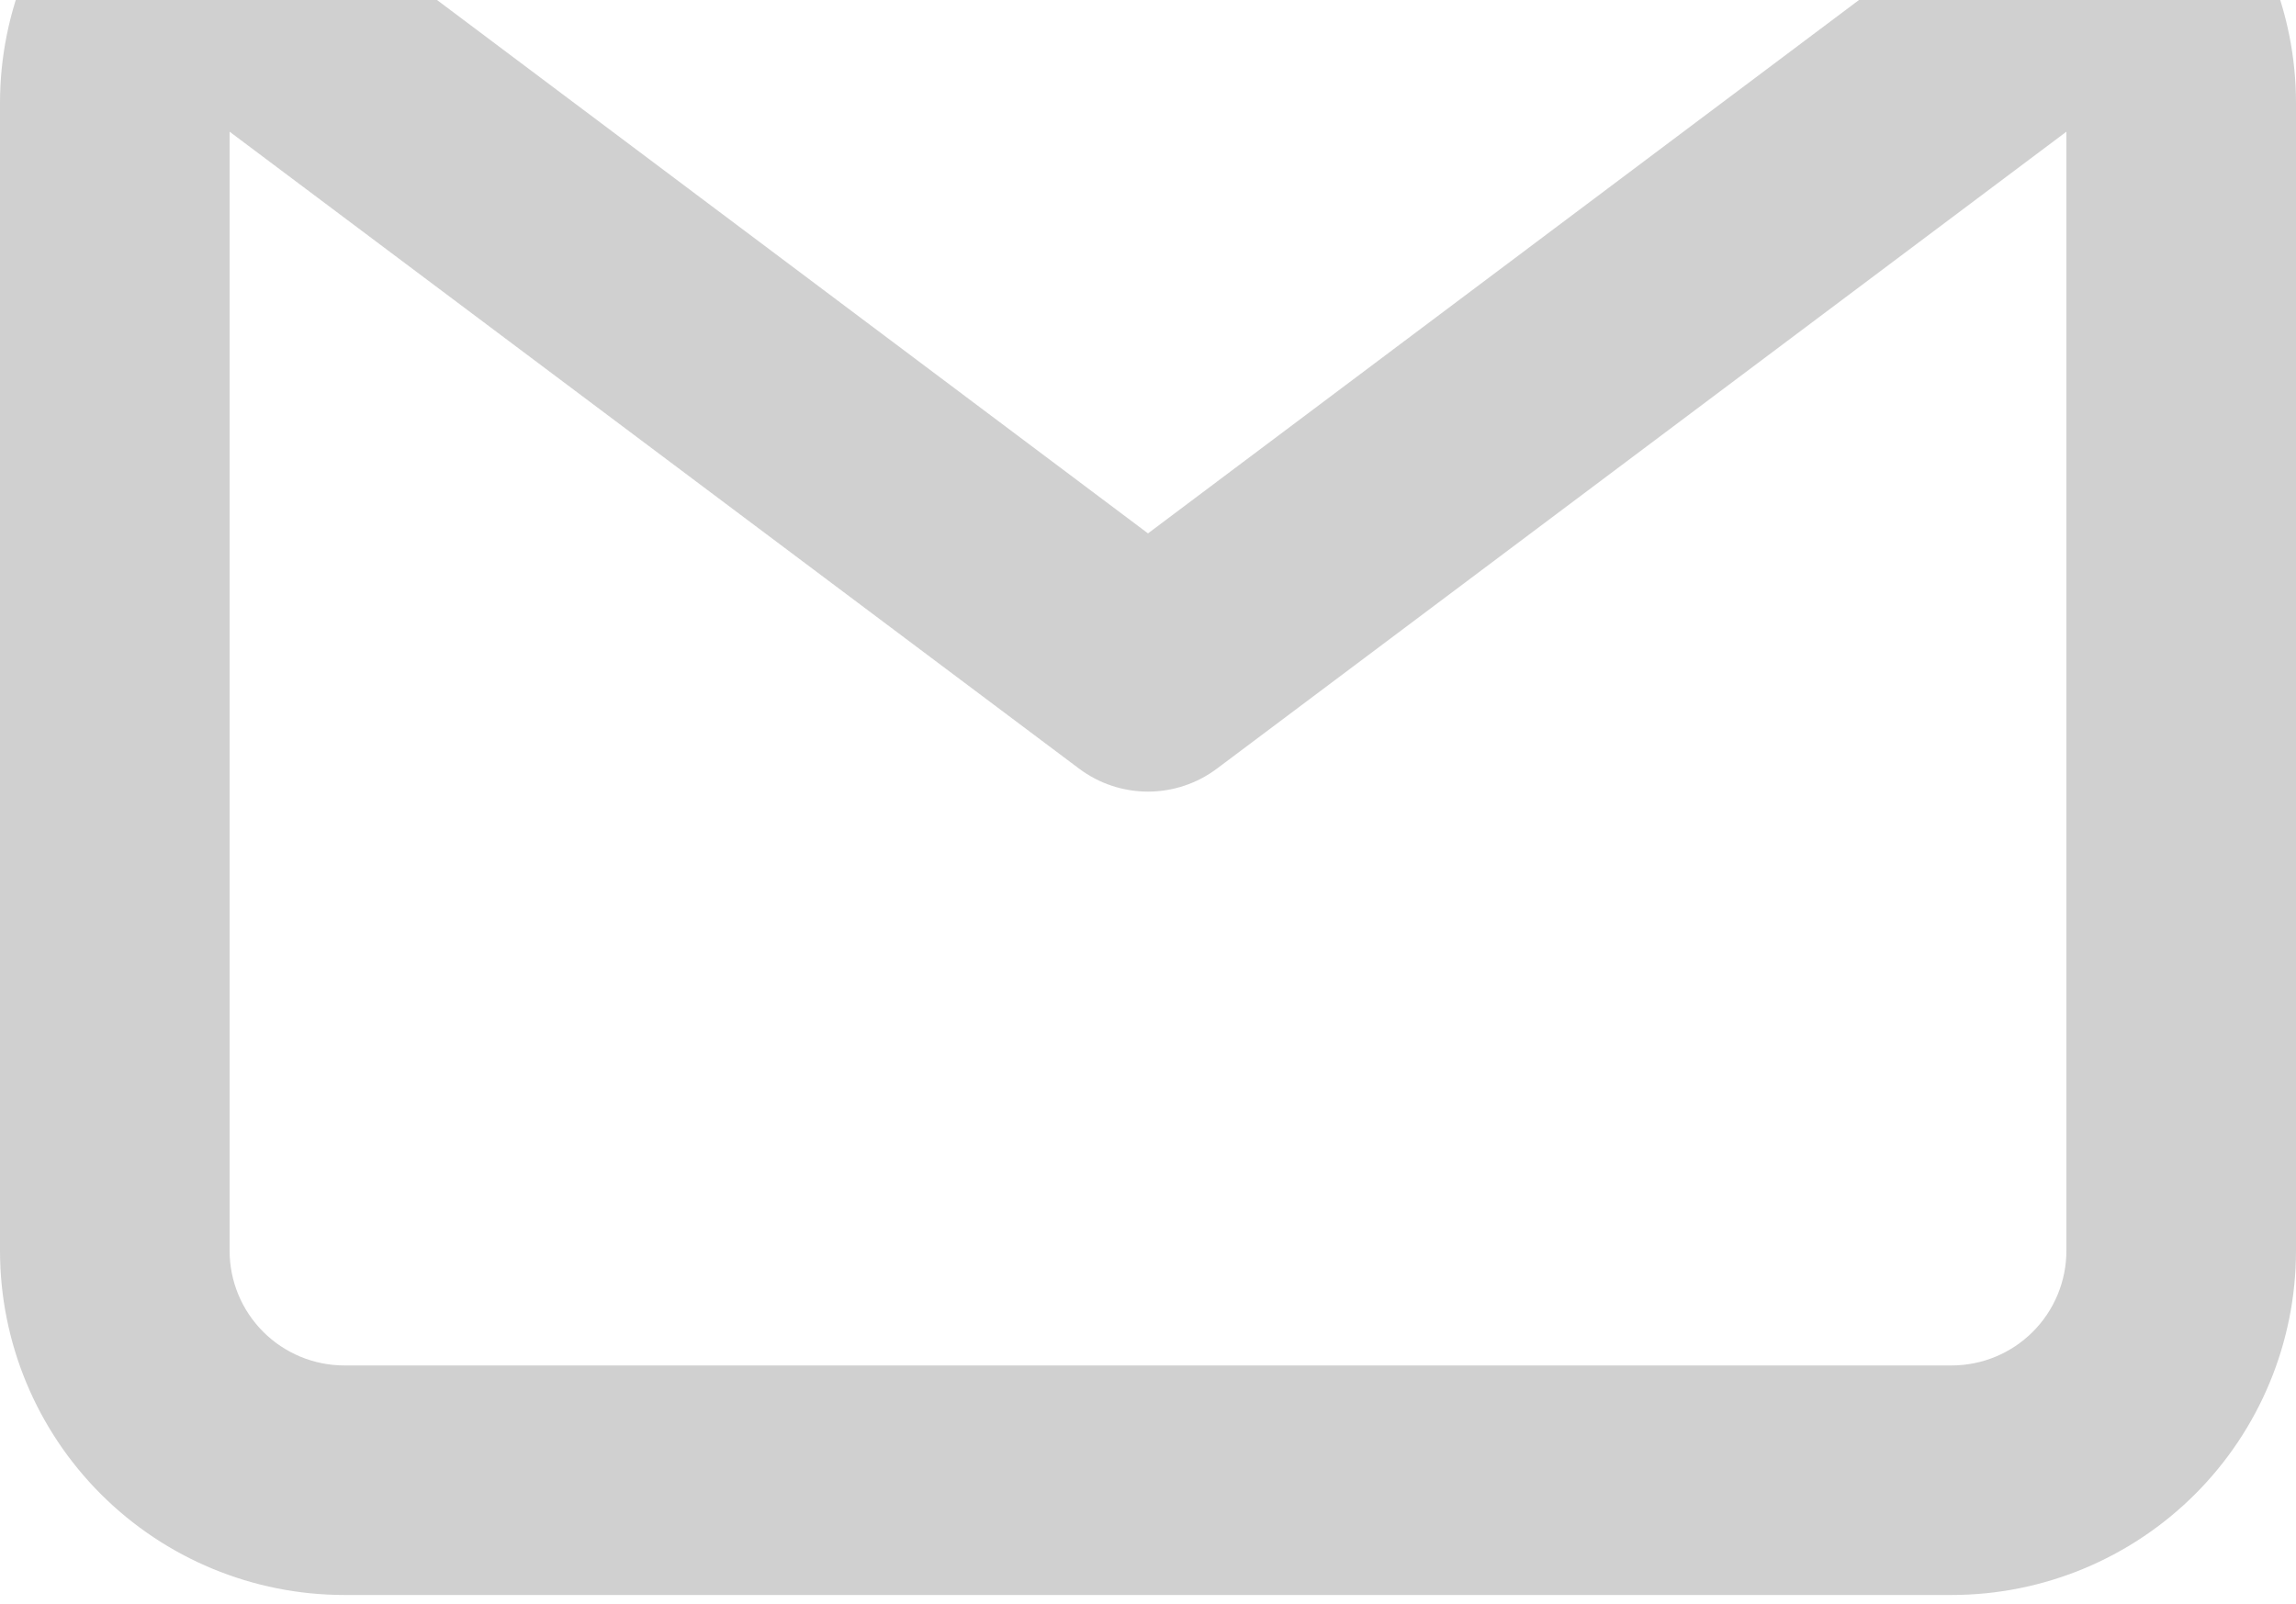 <svg width="156" height="109" viewBox="0 0 156 109" fill="none" xmlns="http://www.w3.org/2000/svg">
<path opacity="0.4" d="M132.6 -16.4H23.4C17.194 -16.4 11.242 -13.935 6.854 -9.546C2.465 -5.158 0 0.794 0 7V85C0 91.206 2.465 97.158 6.854 101.546C11.242 105.935 17.194 108.4 23.4 108.4H132.6C138.806 108.4 144.758 105.935 149.146 101.546C153.535 97.158 156 91.206 156 85V7C156 0.794 153.535 -5.158 149.146 -9.546C144.758 -13.935 138.806 -16.4 132.6 -16.4ZM127.374 -0.8L78 36.25L28.626 -0.8H127.374ZM132.6 92.8H23.4C21.331 92.8 19.347 91.978 17.885 90.515C16.422 89.053 15.6 87.069 15.6 85V8.95L73.32 52.24C74.67 53.253 76.312 53.8 78 53.8C79.688 53.8 81.33 53.253 82.68 52.24L140.4 8.95V85C140.4 87.069 139.578 89.053 138.115 90.515C136.653 91.978 134.669 92.8 132.6 92.8Z" fill="#8B8B8B"/>
</svg>
